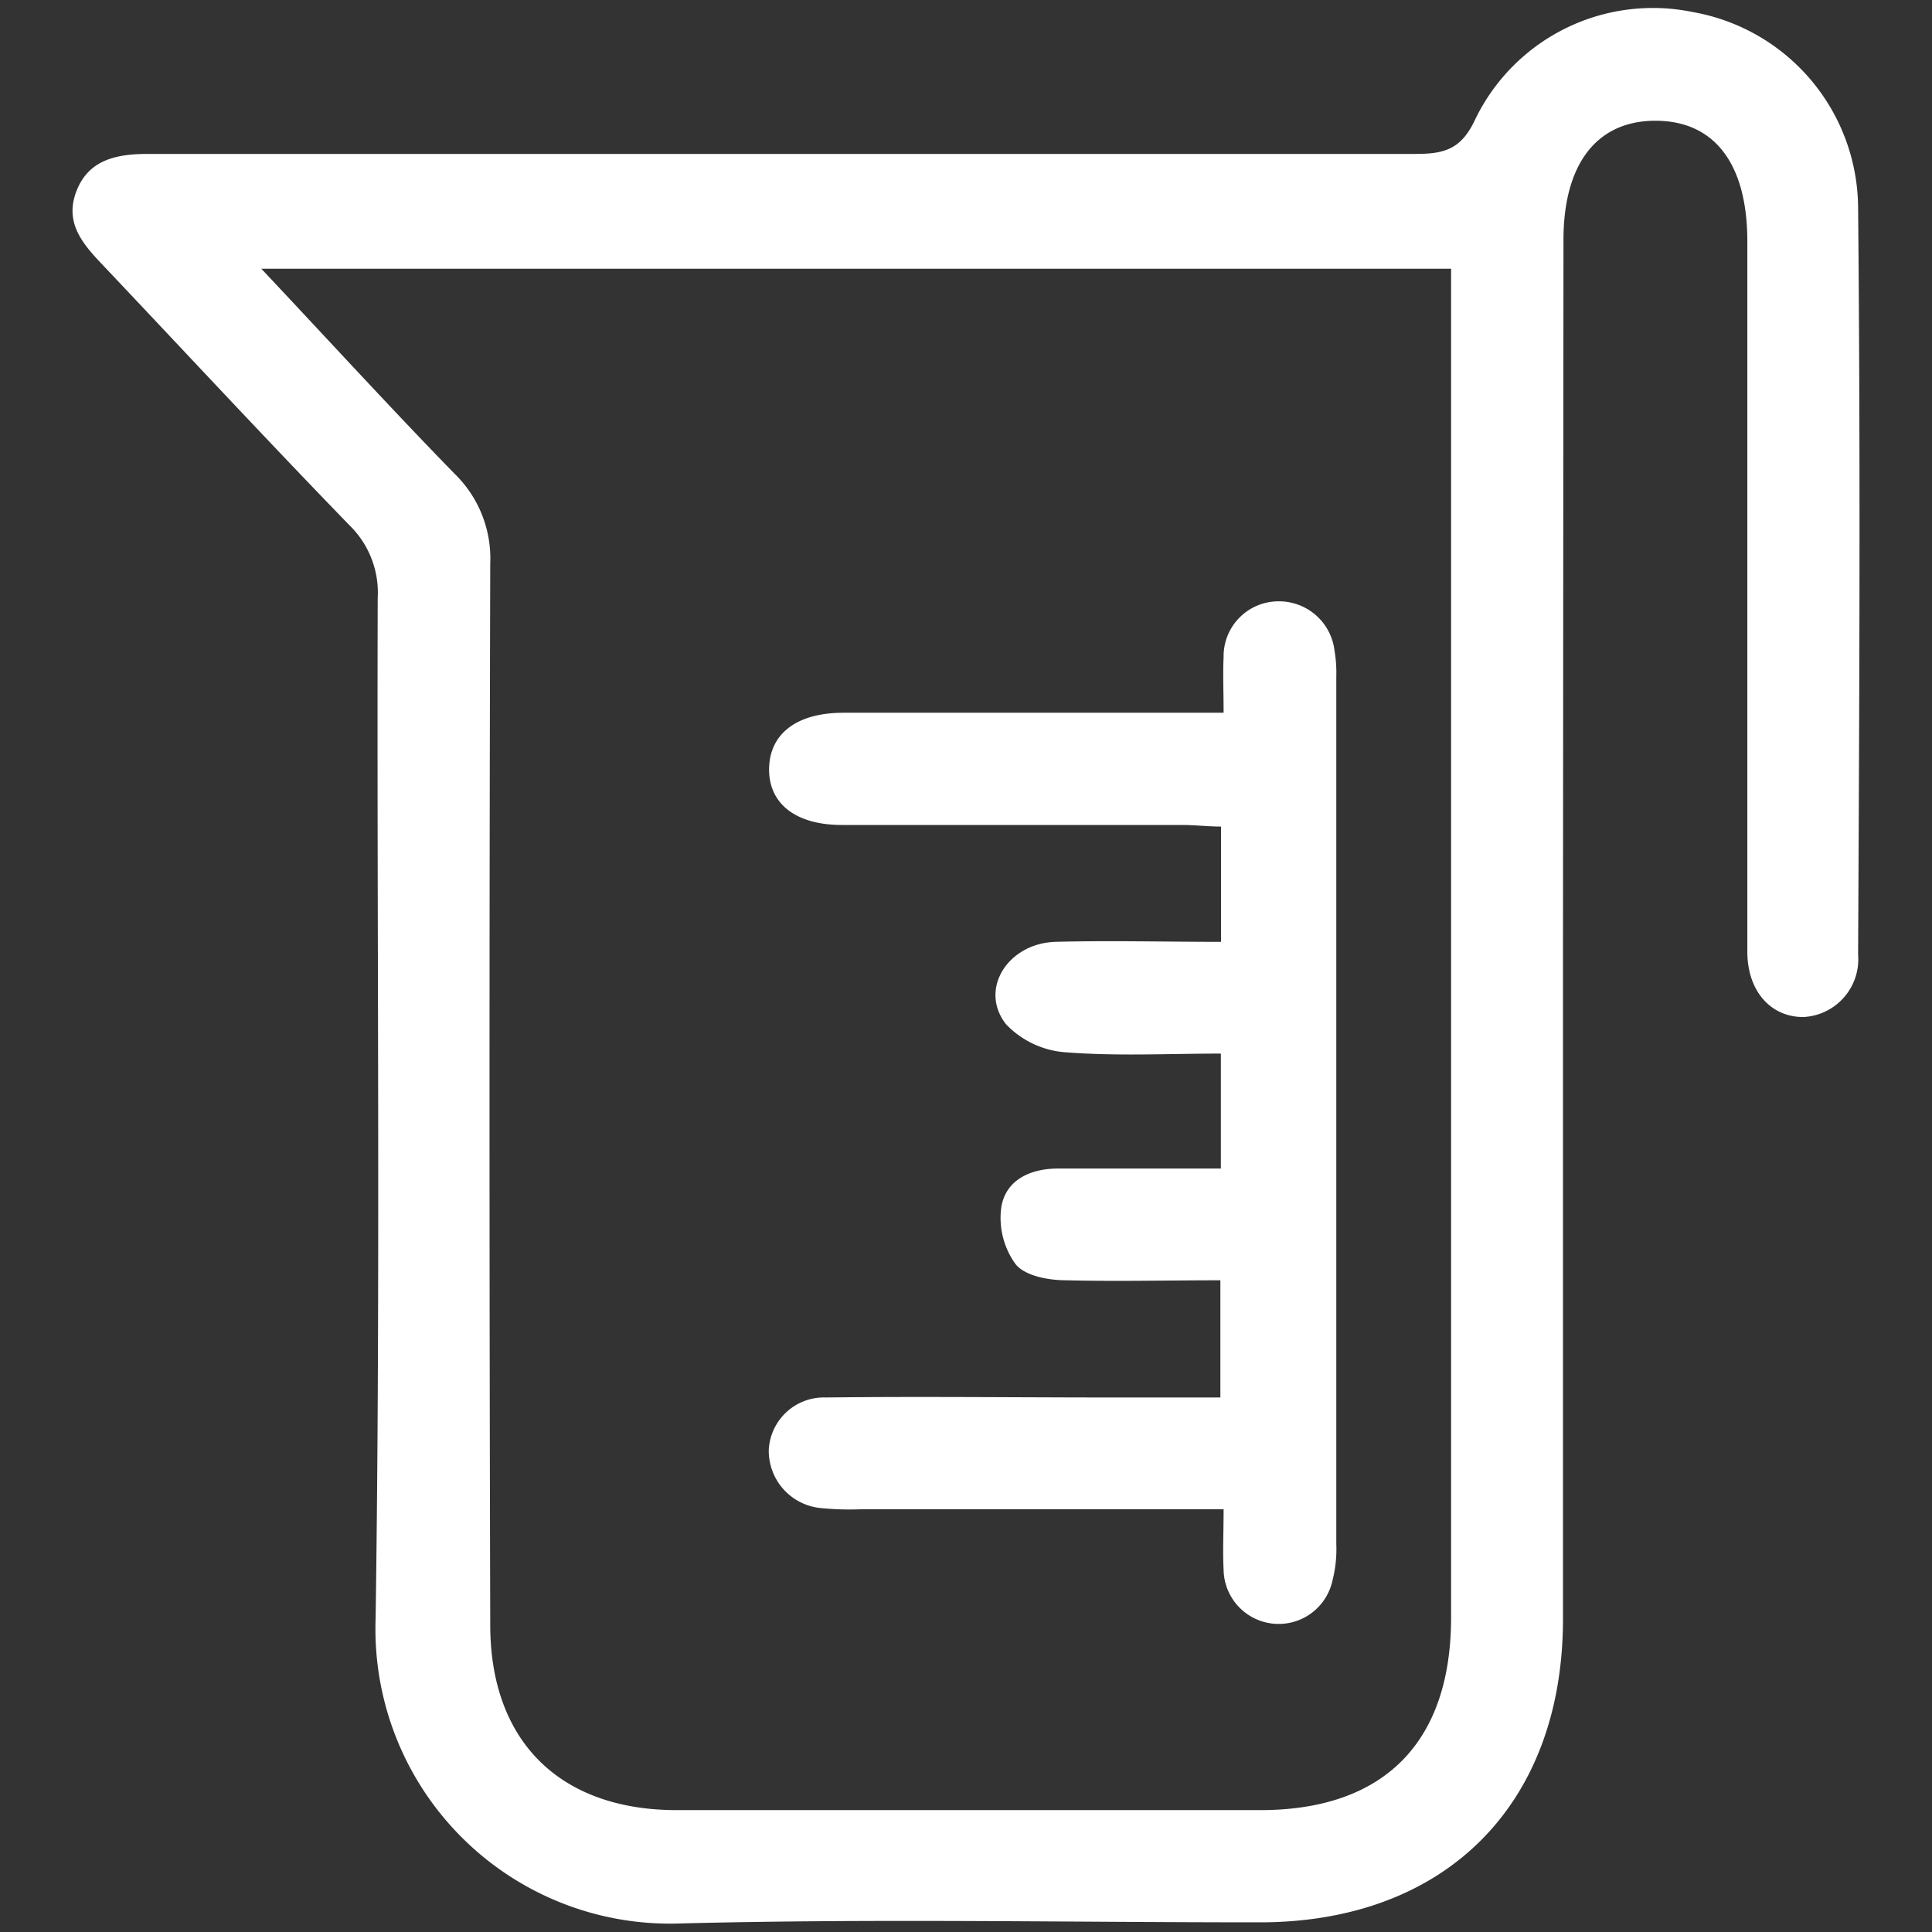 <svg id="Capa_1" data-name="Capa 1" xmlns="http://www.w3.org/2000/svg" viewBox="0 0 120 120"><rect x="0" y="0" width="120" height="120" fill="#333333" stroke="none"/><defs><style>.cls-1{fill:#fff;}</style></defs><path class="cls-1" d="M97.08,58.55q0,21,0,42c0,11.55-7.31,18.85-18.84,18.85-12,0-24-.24-36,.07a18.3,18.3,0,0,1-18.91-18.95c.31-21.12.07-42.25.13-63.37a5.84,5.84,0,0,0-1.74-4.51C16.51,27.27,11.4,21.76,6.24,16.31,5,15,4,13.7,4.78,11.79S7.32,9.56,9.2,9.56q39.36,0,78.72,0c1.77,0,2.84-.27,3.71-2.15A12.26,12.26,0,0,1,105.15.75a12.42,12.42,0,0,1,10.26,12.11c.15,15.48.08,31,0,46.43A3.59,3.59,0,0,1,112,63.17c-2,0-3.47-1.59-3.47-4.07q0-22.05,0-44.11c0-4.77-2-7.47-5.67-7.49s-5.75,2.67-5.75,7.41ZM16.23,16.69c4.28,4.55,8.08,8.71,12,12.73A7.34,7.34,0,0,1,30.45,35q-.09,33,0,65.93c0,7.23,4.33,11.5,11.59,11.5q18.12,0,36.23,0c7.68,0,11.85-4.19,11.86-11.94q0-40.62,0-81.24V16.69Z"/><path class="cls-1" d="M76,93.74c-7.74,0-15.09,0-22.44,0A18.06,18.06,0,0,1,51,93.67a3.57,3.57,0,0,1-3.25-3.61,3.43,3.43,0,0,1,3.55-3.26c5.88-.07,11.77,0,17.65,0h6.85V79.52c-3.15,0-6.37.08-9.58,0-1.09,0-2.54-.26-3.14-1A4.9,4.9,0,0,1,62.19,75c.27-1.71,1.79-2.41,3.5-2.42,3.32,0,6.64,0,10.14,0V65.44c-3.21,0-6.44.17-9.64-.08a5.66,5.66,0,0,1-3.71-1.75c-1.68-2.15.1-5,3.05-5.11,3.38-.09,6.77,0,10.31,0V51.34c-.79,0-1.61-.1-2.42-.1H52.28c-2.87,0-4.55-1.34-4.51-3.51s1.73-3.46,4.62-3.46c7,0,13.93,0,20.9,0H76c0-1.34-.05-2.41,0-3.47a3.41,3.41,0,0,1,3.36-3.45,3.47,3.47,0,0,1,3.53,3.07A8,8,0,0,1,83,42Q83,69,83,95.9a7.9,7.9,0,0,1-.24,2.28A3.42,3.42,0,0,1,76,97.49C75.94,96.36,76,95.21,76,93.74Z"/></svg>